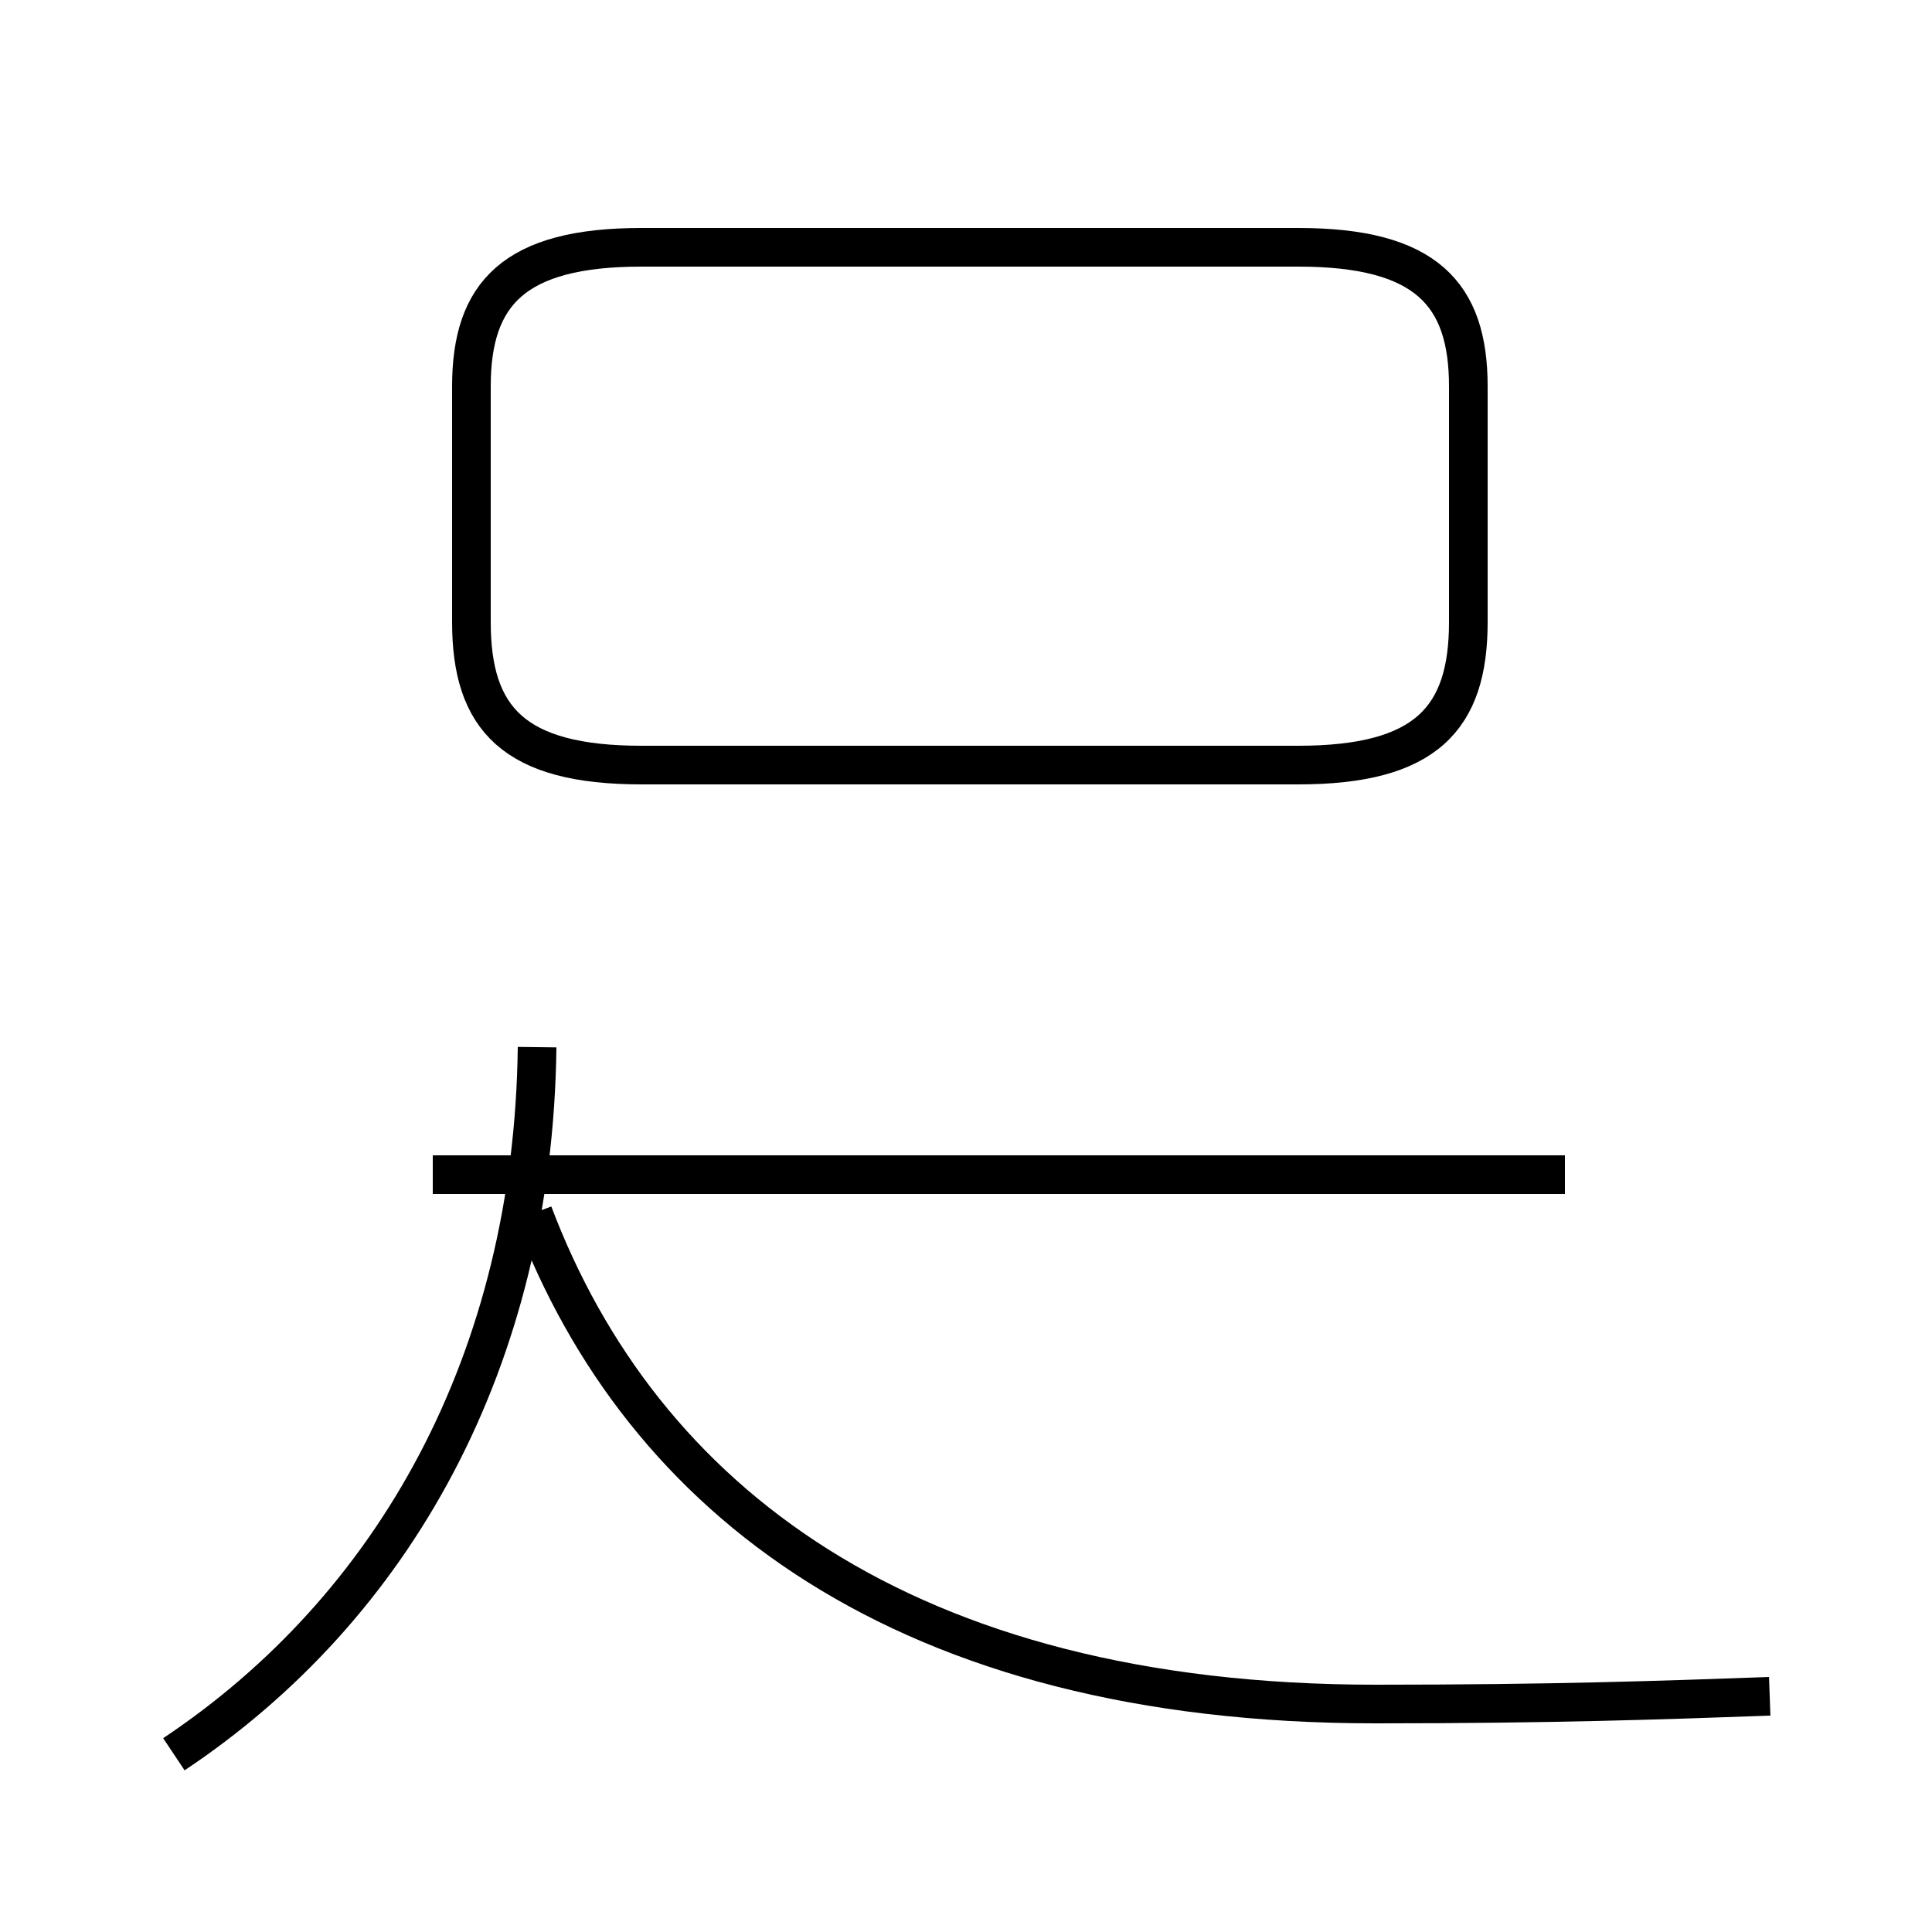 <?xml version='1.0' encoding='utf8'?>
<svg viewBox="0.0 -44.0 50.0 50.0" version="1.1" xmlns="http://www.w3.org/2000/svg">
<rect x="0.0" y="-44.0" width="50.0" height="50.0" fill="#808080" stroke="none"/>
<rect x="-1000" y="-1000" width="2000" height="2000" stroke="white" fill="white"/>
<g style="fill:none; stroke:#000000;  stroke-width:1">
<path d="M 16.6 24.2 L 33.6 24.2 C 36.9 24.2 38.0 25.4 38.0 27.9 L 38.0 34.0 C 38.0 36.4 36.9 37.6 33.6 37.6 L 16.6 37.6 C 13.3 37.6 12.2 36.4 12.2 34.0 L 12.2 27.9 C 12.2 25.4 13.3 24.2 16.6 24.2 Z M 40.5 13.6 L 11.2 13.6 M 4.5 -1.4 C 10.2 2.4 13.8 8.8 13.9 16.9 M 45.8 0.1 C 43.0 0.0 40.2 -0.1 35.6 -0.1 C 23.4 -0.1 16.6 5.2 13.8 12.6" transform="scale(1, -1)" />
</g>
</svg>